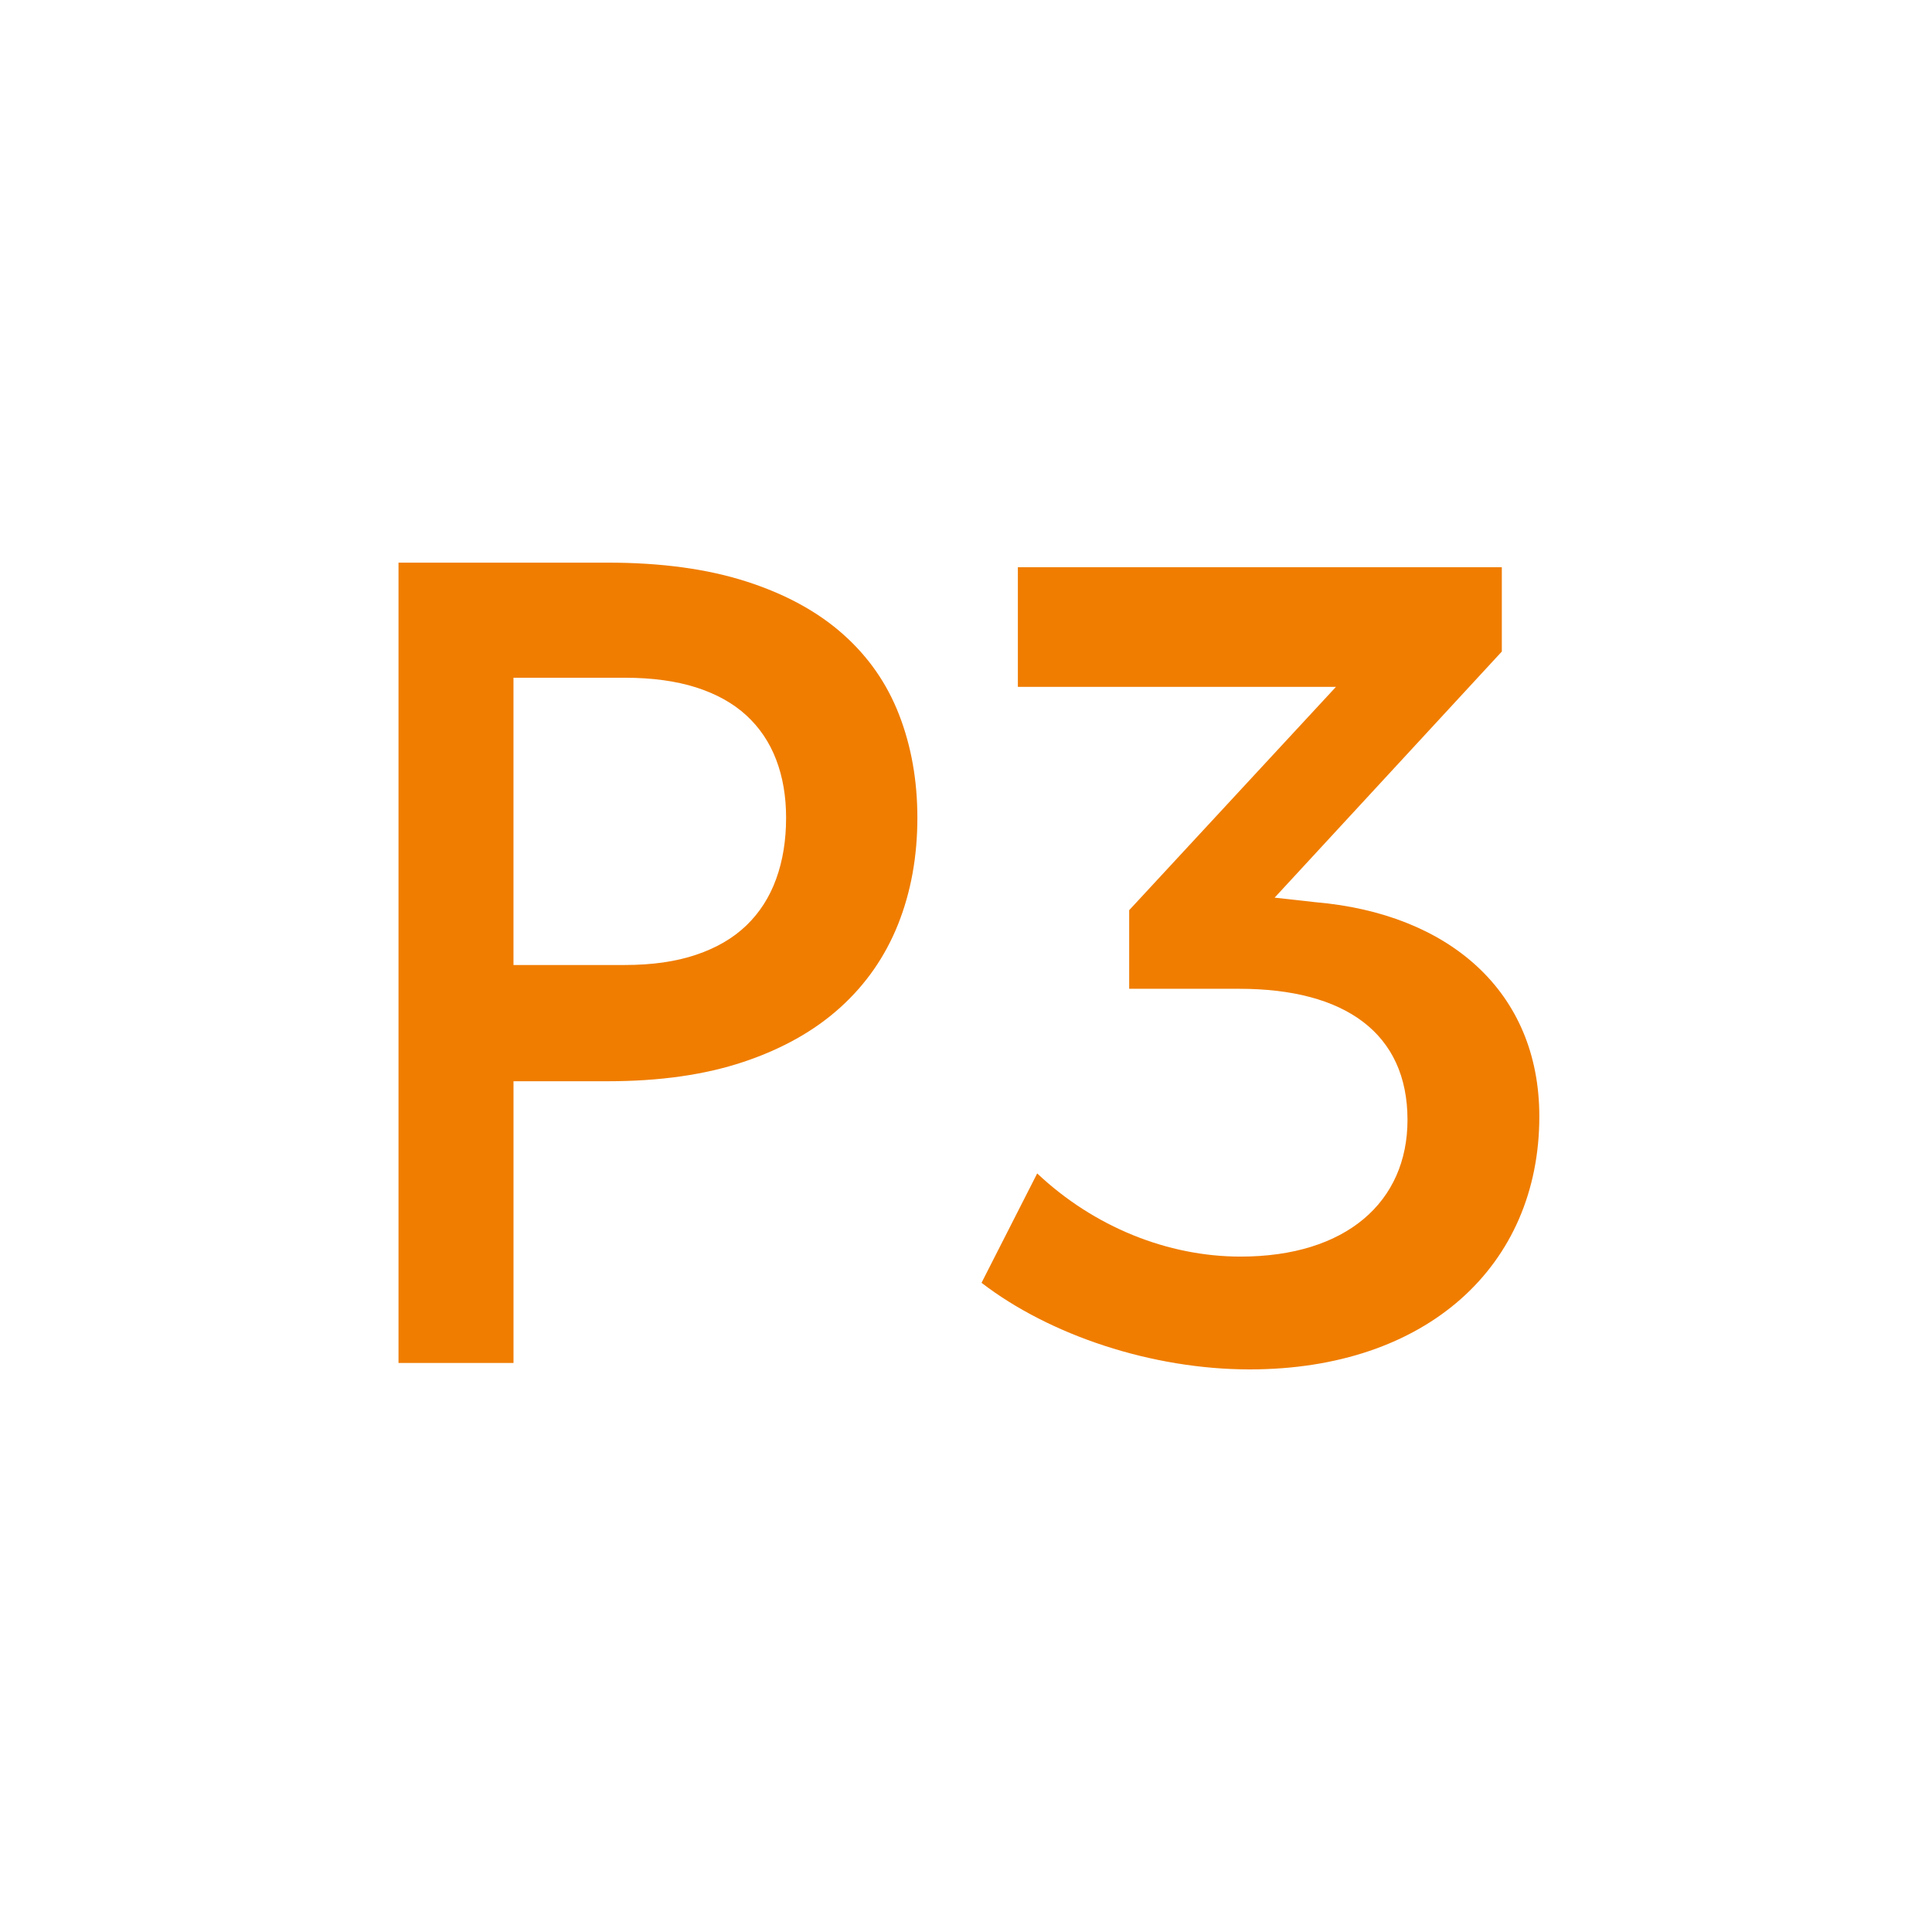 <?xml version="1.0" encoding="utf-8"?>
<!-- Generator: Adobe Illustrator 16.0.0, SVG Export Plug-In . SVG Version: 6.00 Build 0)  -->
<!DOCTYPE svg PUBLIC "-//W3C//DTD SVG 1.1//EN" "http://www.w3.org/Graphics/SVG/1.1/DTD/svg11.dtd">
<svg version="1.1" id="Layer_1" xmlns="http://www.w3.org/2000/svg" xmlns:xlink="http://www.w3.org/1999/xlink" x="0px" y="0px"
	 width="85px" height="85px" viewBox="0 0 85 85" enable-background="new 0 0 85 85" xml:space="preserve">
<g>
	<path fill="#F07D00" d="M57.876,39.693l-1.798-0.2l9.996-10.828v-3.71H44.782v5.265h13.994l-9.097,9.825v3.458h4.849
		c4.647,0,7.396,1.956,7.396,5.766c0,3.609-2.697,6.016-7.346,6.016c-3.199,0-6.447-1.303-8.946-3.659l-2.449,4.812
		c2.999,2.307,7.497,3.81,11.795,3.81c7.798,0,12.746-4.561,12.746-11.128C67.724,43.603,63.725,40.194,57.876,39.693z"/>
	<path fill="#F07D00" d="M37.082,27.896c-1.116-0.991-2.533-1.762-4.247-2.313c-1.716-0.552-3.748-0.829-6.095-0.829h-9.207v5.065
		v30.146h5.059V47.57h4.148c2.283,0,4.273-0.283,5.973-0.852c1.699-0.568,3.115-1.364,4.249-2.387
		c1.132-1.022,1.982-2.244,2.549-3.664c0.566-1.42,0.85-2.983,0.85-4.688c0-1.639-0.268-3.149-0.802-4.528
		C39.025,30.07,38.199,28.884,37.082,27.896z M34.148,38.67c-0.291,0.804-0.729,1.485-1.311,2.046
		c-0.583,0.56-1.32,0.991-2.209,1.289c-0.891,0.302-1.936,0.451-3.132,0.451h-4.905V29.818h4.905c1.196,0,2.241,0.143,3.132,0.426
		c0.889,0.285,1.626,0.695,2.209,1.23c0.582,0.536,1.02,1.185,1.311,1.948c0.292,0.763,0.437,1.615,0.437,2.556
		C34.585,36.97,34.44,37.866,34.148,38.67z"/>
</g>
</svg>
